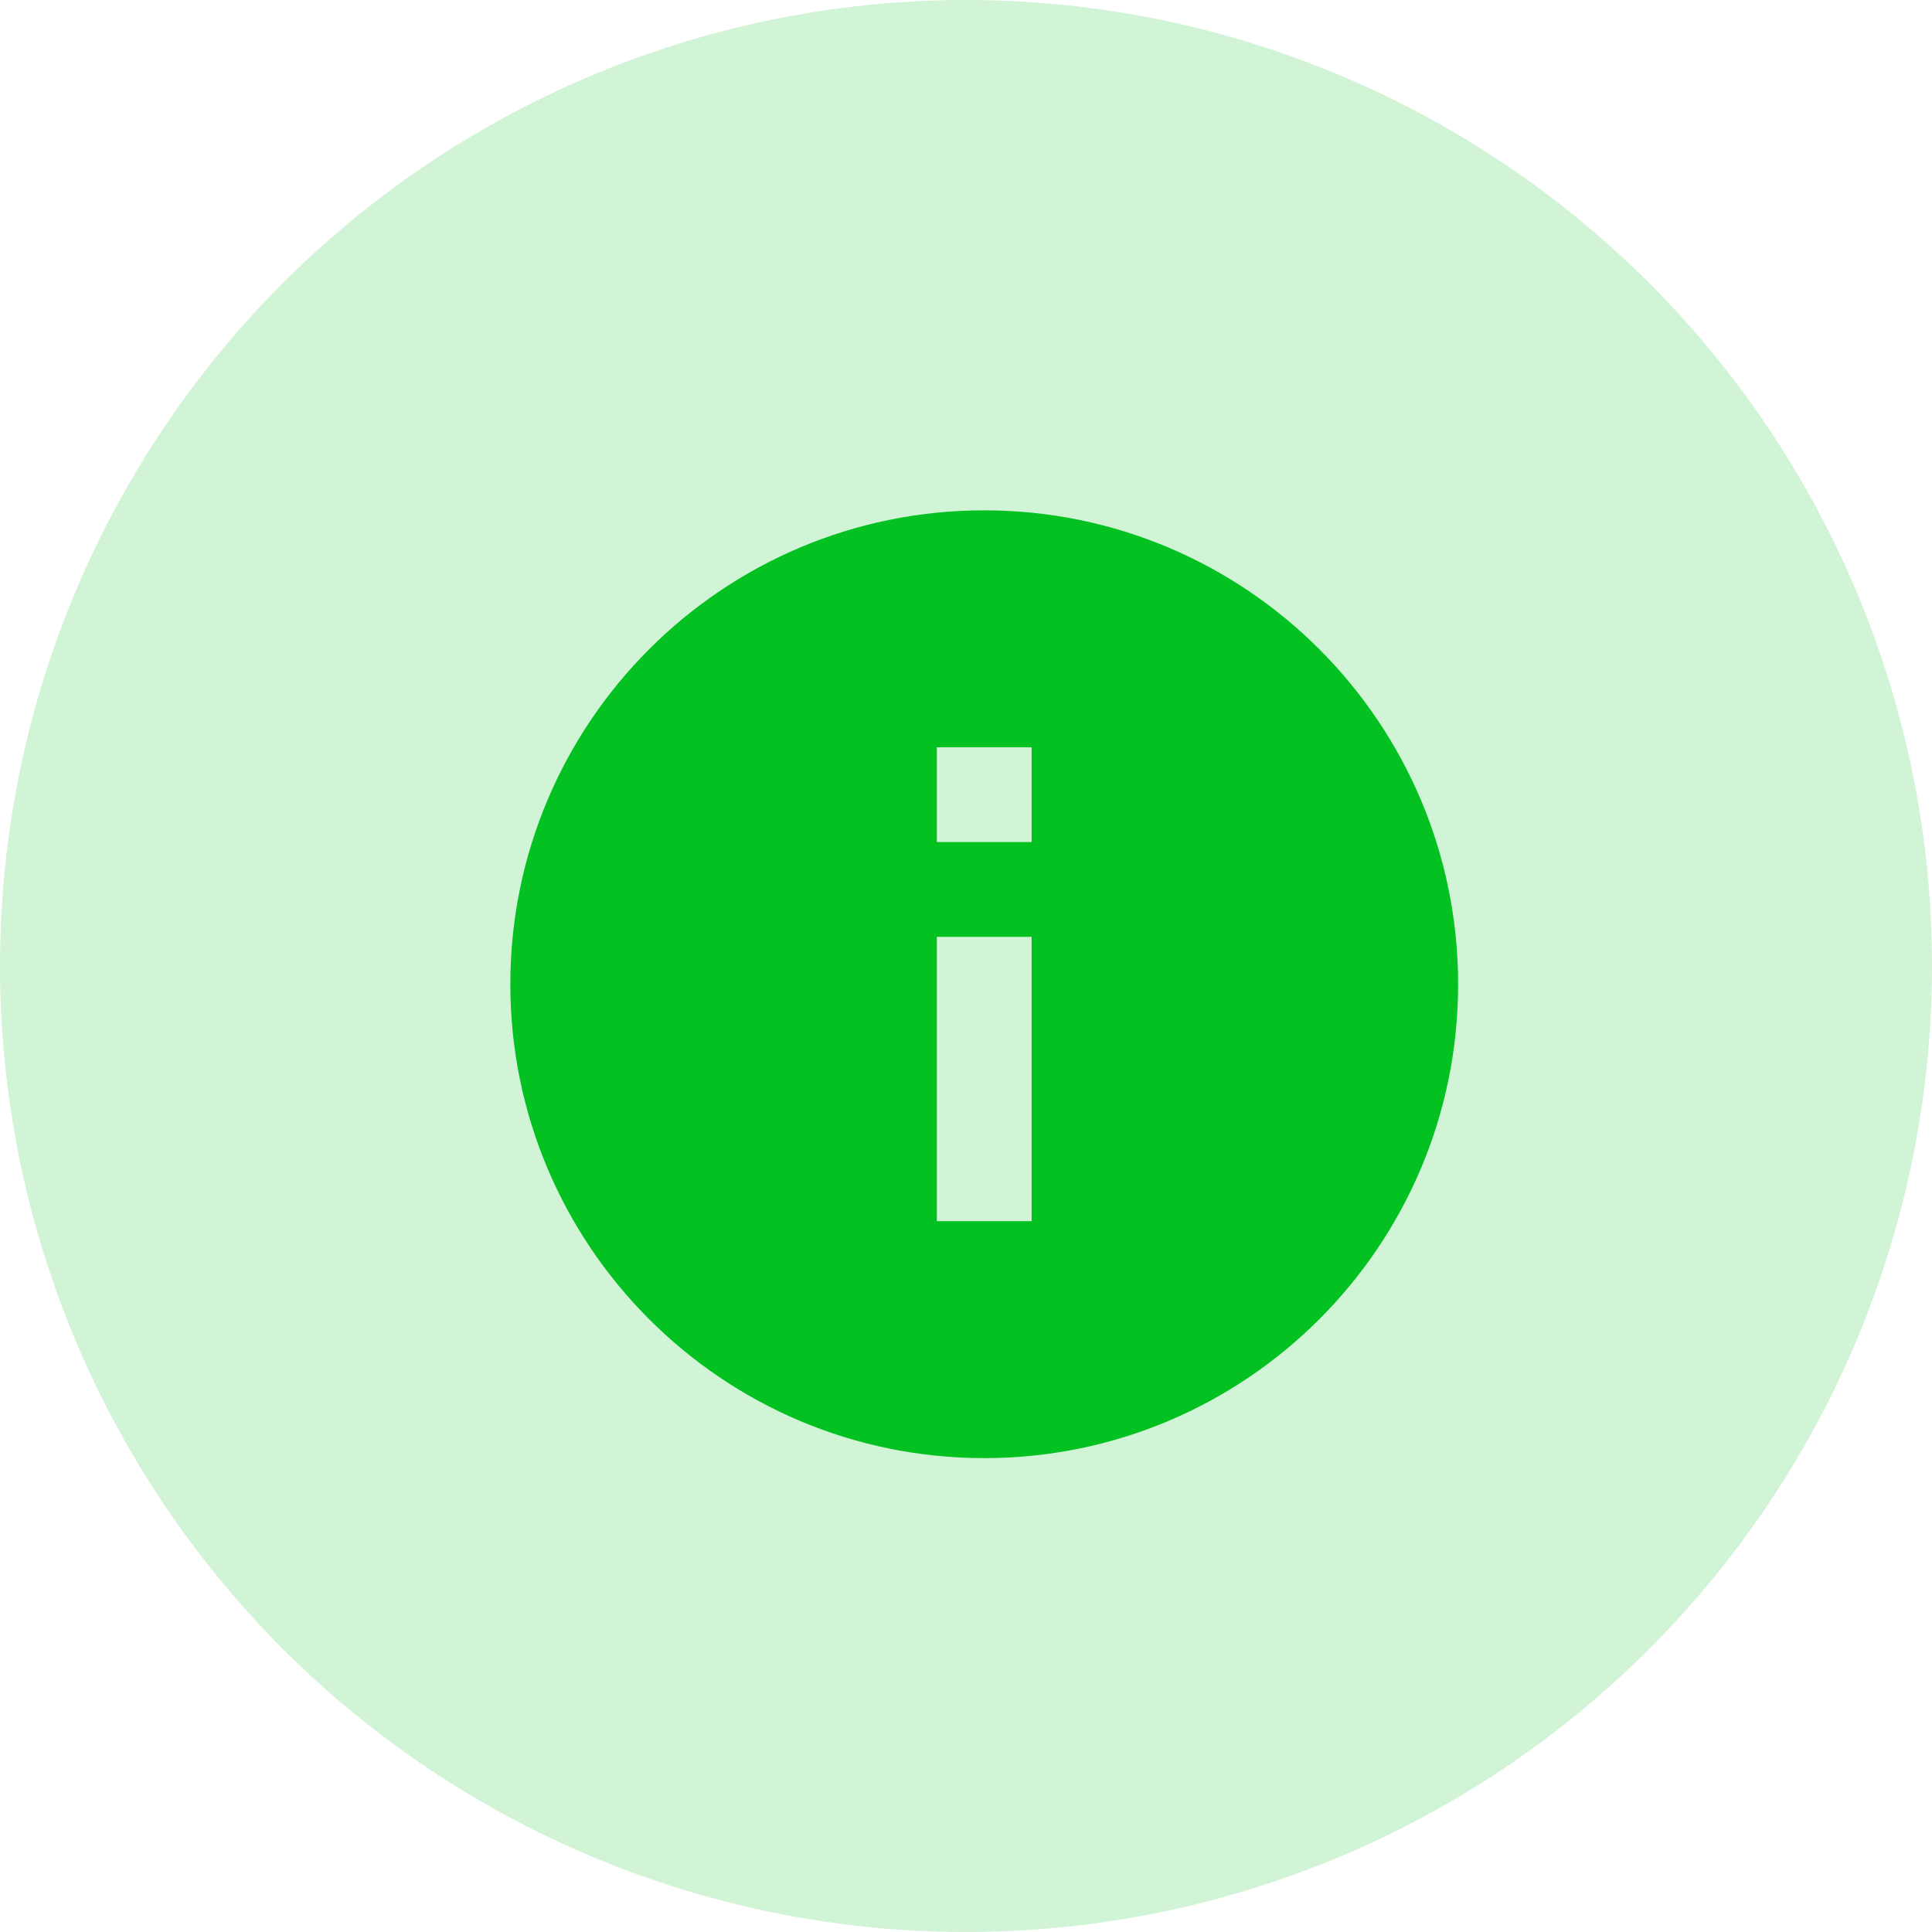 <svg width="53" height="53" viewBox="0 0 53 53" fill="none" xmlns="http://www.w3.org/2000/svg">
<circle cx="26.5" cy="26.5" r="26.5" fill="#02C121" fill-opacity="0.18"/>
<path d="M27 14C19.824 14 14 19.824 14 27C14 34.176 19.824 40 27 40C34.176 40 40 34.176 40 27C40 19.824 34.176 14 27 14ZM28.3 33.5H25.7V25.7H28.3V33.5ZM28.3 23.1H25.7V20.5H28.3V23.1Z" fill="#02C121"/>
</svg>
